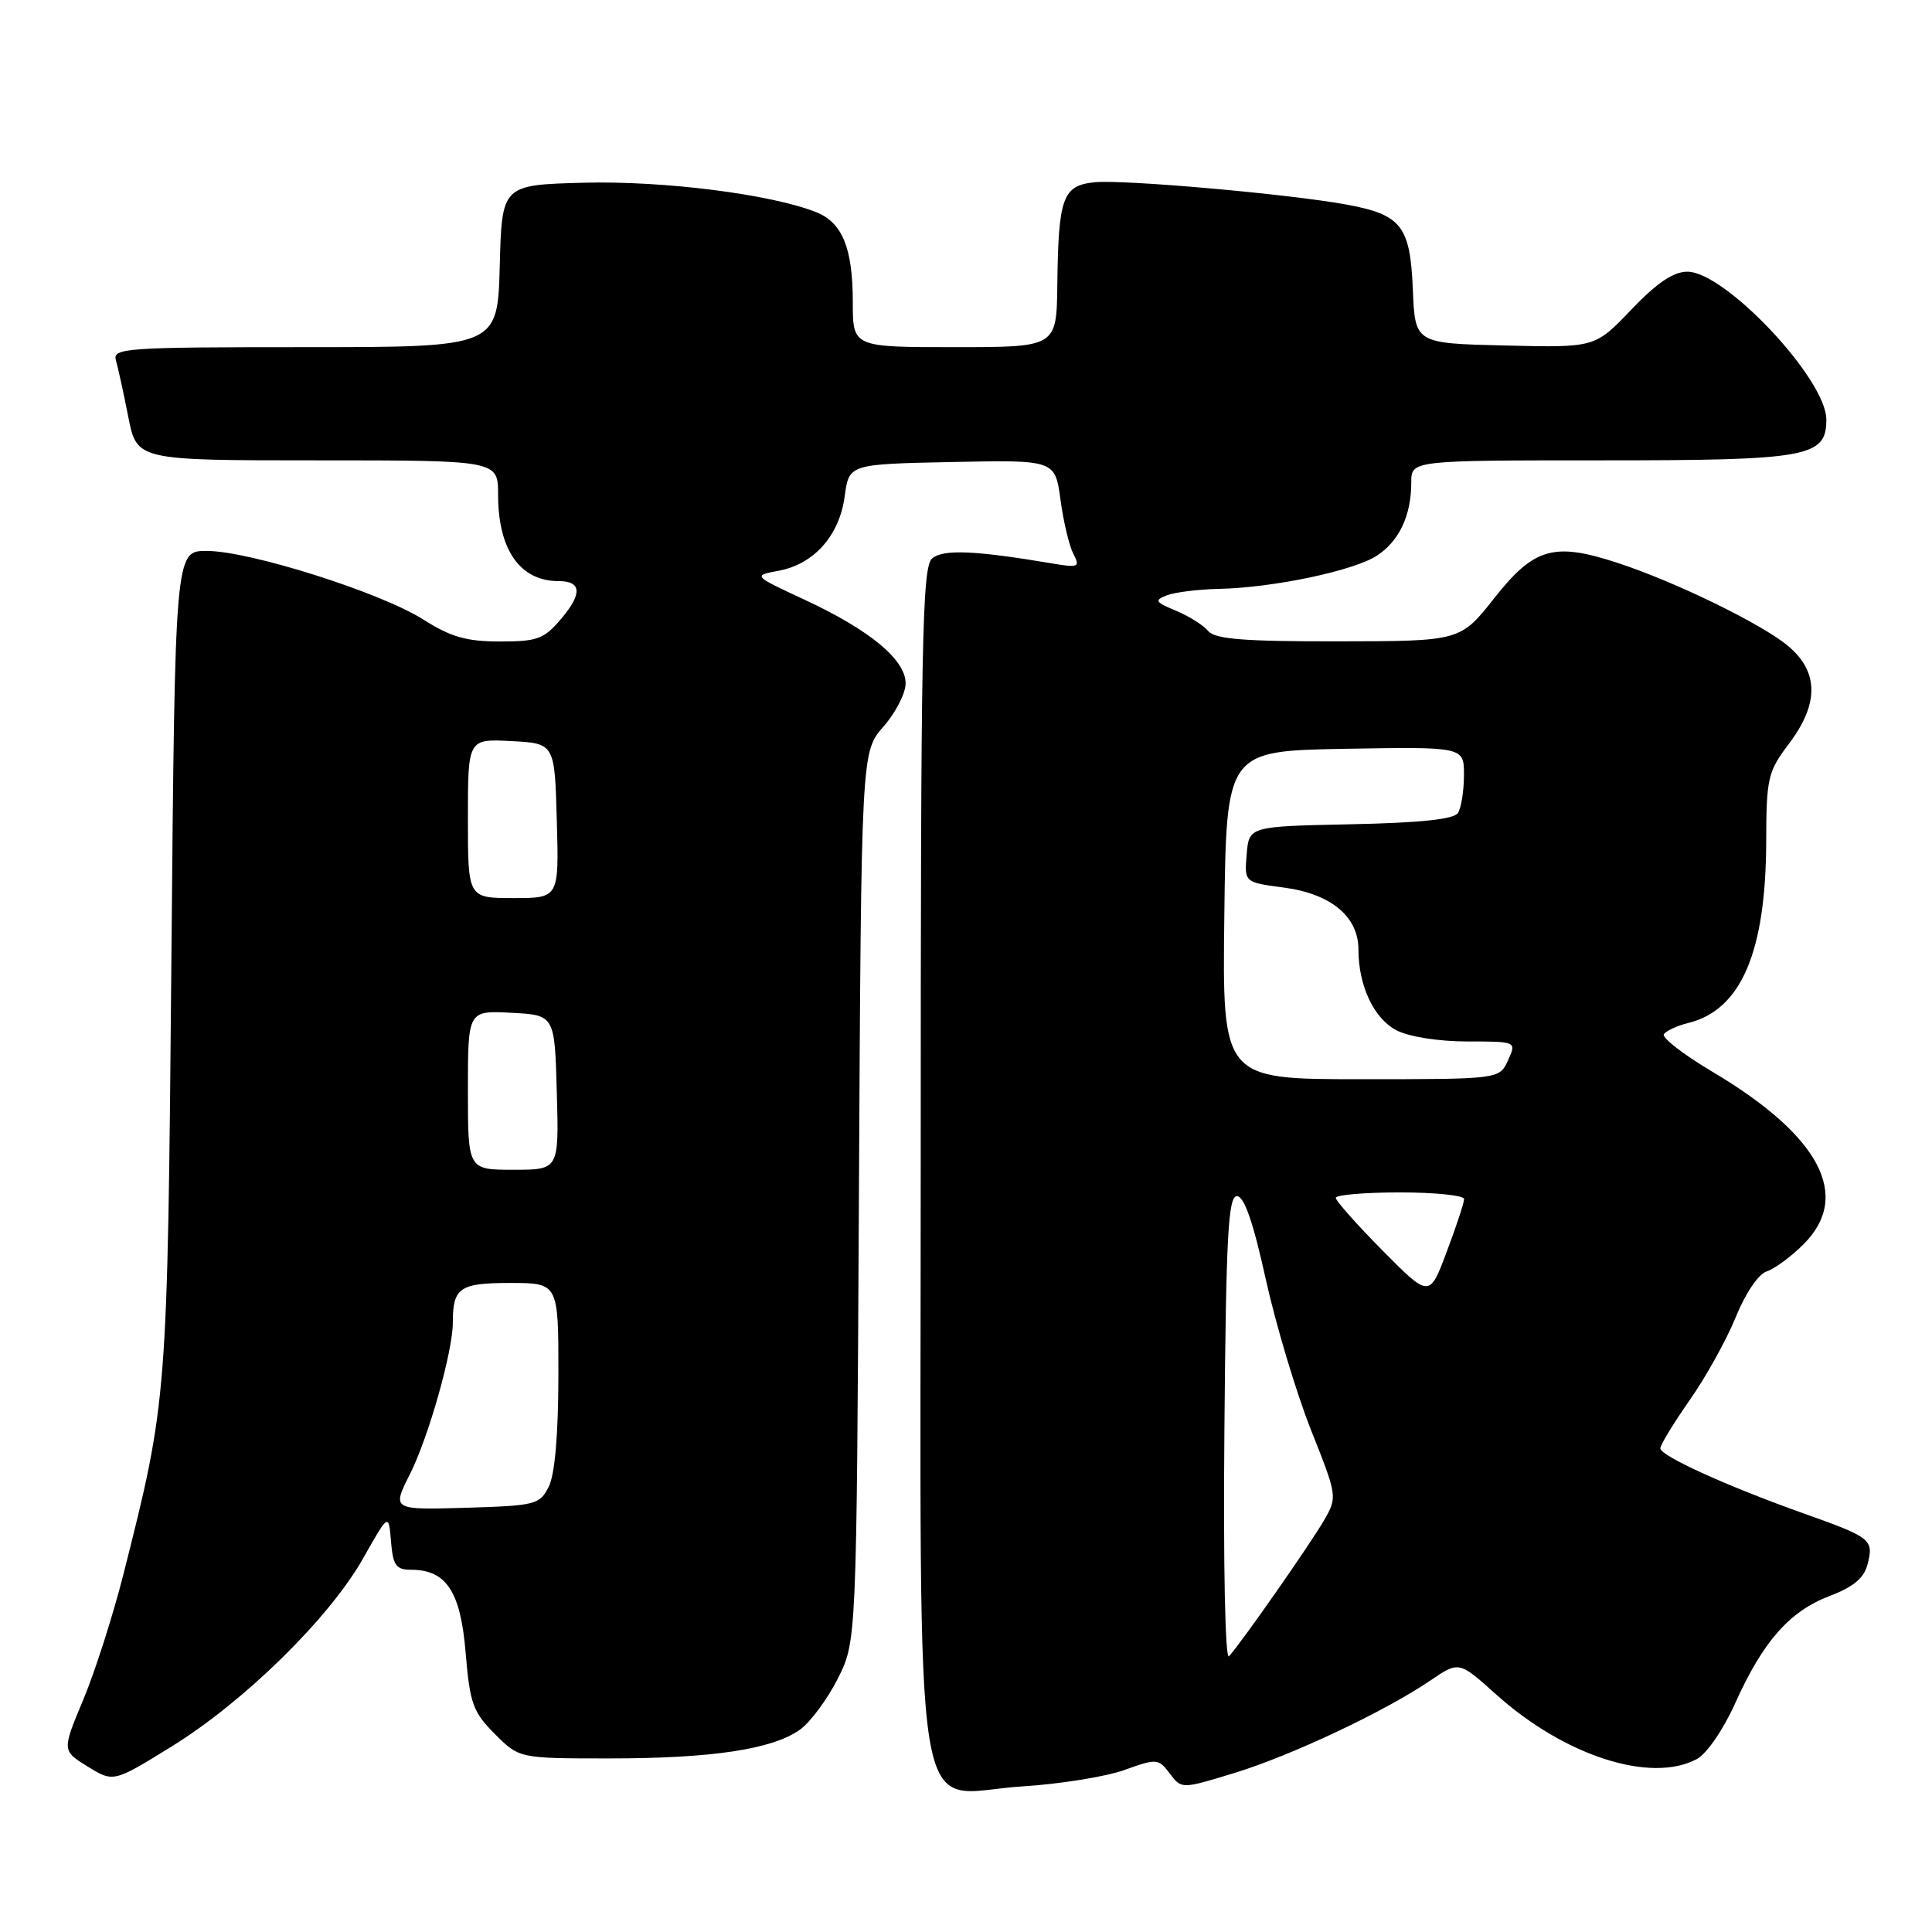 <?xml version="1.0" encoding="UTF-8" standalone="no"?>
<!DOCTYPE svg PUBLIC "-//W3C//DTD SVG 1.1//EN" "http://www.w3.org/Graphics/SVG/1.1/DTD/svg11.dtd" >
<svg xmlns="http://www.w3.org/2000/svg" xmlns:xlink="http://www.w3.org/1999/xlink" version="1.1" viewBox="0 0 256 256">
 <g >
 <path fill="currentColor"
d=" M 148.97 234.54 C 153.28 232.99 153.50 233.01 155.00 235.00 C 156.56 237.07 156.56 237.07 163.53 234.94 C 171.07 232.64 183.48 226.79 189.54 222.67 C 193.32 220.10 193.32 220.10 198.22 224.50 C 207.29 232.66 218.73 236.35 224.83 233.09 C 226.15 232.39 228.35 229.18 229.93 225.67 C 233.60 217.50 237.12 213.50 242.45 211.47 C 245.62 210.26 247.01 209.09 247.47 207.25 C 248.29 203.99 247.96 203.73 239.00 200.54 C 228.88 196.94 220.00 192.91 220.00 191.91 C 220.00 191.46 221.75 188.59 223.88 185.54 C 226.02 182.50 228.77 177.54 229.99 174.54 C 231.27 171.38 233.00 168.82 234.09 168.47 C 235.12 168.14 237.33 166.52 238.99 164.86 C 245.38 158.47 241.17 150.49 226.93 142.03 C 223.09 139.75 220.19 137.51 220.47 137.05 C 220.75 136.60 222.22 135.91 223.74 135.54 C 230.70 133.81 233.98 126.16 234.03 111.57 C 234.05 103.08 234.25 102.25 237.03 98.57 C 241.04 93.27 241.01 89.03 236.95 85.61 C 233.46 82.68 221.98 77.08 214.29 74.57 C 205.89 71.82 203.27 72.58 198.02 79.23 C 193.50 84.96 193.50 84.96 177.37 84.98 C 164.79 85.00 160.99 84.69 160.09 83.61 C 159.45 82.84 157.53 81.63 155.82 80.92 C 153.07 79.79 152.93 79.54 154.60 78.89 C 155.64 78.48 158.75 78.09 161.50 78.03 C 168.70 77.88 179.39 75.63 182.46 73.62 C 185.41 71.68 187.00 68.30 187.00 63.93 C 187.00 61.00 187.00 61.00 212.28 61.00 C 239.64 61.00 242.00 60.57 242.00 55.59 C 242.00 50.25 228.60 36.00 223.58 36.00 C 221.73 36.00 219.54 37.49 216.15 41.03 C 211.35 46.07 211.35 46.07 199.43 45.78 C 187.50 45.50 187.50 45.50 187.21 38.37 C 186.86 29.94 185.71 28.45 178.43 27.11 C 170.86 25.71 148.92 23.77 145.04 24.15 C 140.81 24.58 140.24 26.14 140.10 37.75 C 140.00 46.00 140.00 46.00 126.50 46.00 C 113.00 46.00 113.00 46.00 113.00 40.05 C 113.00 32.87 111.62 29.48 108.12 28.10 C 102.11 25.73 87.94 23.94 77.39 24.21 C 66.50 24.50 66.50 24.50 66.22 35.25 C 65.93 46.00 65.93 46.00 40.40 46.00 C 16.56 46.00 14.90 46.12 15.36 47.75 C 15.64 48.71 16.38 52.09 17.00 55.25 C 18.14 61.00 18.14 61.00 42.07 61.00 C 66.00 61.00 66.00 61.00 66.00 65.55 C 66.00 72.85 68.91 77.00 74.02 77.00 C 77.05 77.00 77.18 78.63 74.42 81.92 C 72.09 84.68 71.25 85.00 66.25 85.00 C 61.81 85.00 59.74 84.41 56.09 82.09 C 50.43 78.50 33.06 73.00 27.38 73.00 C 23.19 73.00 23.19 73.00 22.71 127.25 C 22.19 185.44 22.18 185.54 16.38 208.50 C 14.99 214.00 12.58 221.53 11.03 225.23 C 8.21 231.97 8.21 231.97 11.62 234.08 C 15.04 236.18 15.04 236.18 22.77 231.40 C 32.39 225.45 43.64 214.40 48.11 206.50 C 51.50 200.50 51.50 200.50 51.81 204.25 C 52.07 207.42 52.48 208.00 54.45 208.00 C 59.14 208.00 61.03 210.86 61.70 219.00 C 62.26 225.72 62.66 226.84 65.56 229.75 C 68.80 233.00 68.80 233.00 80.76 233.00 C 94.36 233.00 102.37 231.79 106.00 229.19 C 107.38 228.20 109.62 225.17 111.00 222.45 C 113.50 217.50 113.50 217.50 113.81 158.57 C 114.12 99.63 114.12 99.63 117.06 96.28 C 118.68 94.44 120.00 91.86 120.00 90.55 C 120.00 87.41 115.26 83.49 106.62 79.47 C 99.74 76.27 99.74 76.27 103.21 75.62 C 107.88 74.74 111.24 70.94 111.93 65.74 C 112.50 61.50 112.50 61.50 126.15 61.22 C 139.80 60.94 139.80 60.94 140.52 66.22 C 140.91 69.13 141.68 72.35 142.23 73.40 C 143.15 75.15 142.93 75.25 139.37 74.65 C 129.13 72.93 125.00 72.76 123.52 73.99 C 122.18 75.09 122.00 84.79 122.00 153.49 C 122.00 246.42 120.58 237.63 135.43 236.71 C 140.42 236.40 146.51 235.42 148.97 234.54 Z  M 162.24 189.46 C 162.46 163.75 162.74 158.50 163.90 158.50 C 164.86 158.50 166.05 161.91 167.72 169.50 C 169.06 175.55 171.75 184.51 173.69 189.42 C 177.20 198.24 177.22 198.36 175.46 201.42 C 173.66 204.54 164.48 217.69 162.85 219.46 C 162.34 220.02 162.08 207.44 162.24 189.46 Z  M 54.34 195.29 C 56.79 190.40 60.00 179.06 60.00 175.27 C 60.00 170.61 60.89 170.00 67.61 170.00 C 74.00 170.00 74.00 170.00 73.99 182.25 C 73.98 190.10 73.52 195.40 72.71 197.00 C 71.51 199.38 70.96 199.51 61.69 199.79 C 51.93 200.07 51.93 200.07 54.34 195.29 Z  M 183.20 165.71 C 179.79 162.26 177.00 159.12 177.00 158.72 C 177.00 158.33 180.82 158.00 185.50 158.00 C 190.18 158.00 194.00 158.40 194.00 158.88 C 194.00 159.36 192.97 162.50 191.70 165.86 C 189.41 171.97 189.41 171.97 183.20 165.71 Z  M 62.00 144.45 C 62.00 133.90 62.00 133.90 67.75 134.20 C 73.50 134.50 73.50 134.50 73.78 144.75 C 74.07 155.00 74.07 155.00 68.03 155.00 C 62.00 155.00 62.00 155.00 62.00 144.45 Z  M 162.23 121.25 C 162.50 99.50 162.50 99.50 178.25 99.22 C 194.00 98.95 194.00 98.95 193.98 102.72 C 193.98 104.80 193.62 107.05 193.19 107.72 C 192.66 108.56 188.19 109.03 178.96 109.22 C 165.50 109.50 165.50 109.50 165.19 113.21 C 164.88 116.92 164.88 116.92 170.14 117.61 C 176.37 118.44 180.00 121.46 180.00 125.81 C 180.00 130.63 182.05 134.97 185.06 136.53 C 186.71 137.38 190.64 138.00 194.43 138.00 C 200.96 138.00 200.96 138.00 199.82 140.50 C 198.68 143.00 198.68 143.00 180.32 143.00 C 161.96 143.00 161.96 143.00 162.23 121.25 Z  M 62.00 108.45 C 62.00 97.90 62.00 97.90 67.75 98.20 C 73.50 98.50 73.50 98.50 73.78 108.75 C 74.07 119.00 74.07 119.00 68.03 119.00 C 62.00 119.00 62.00 119.00 62.00 108.45 Z "/>
</g>
</svg>